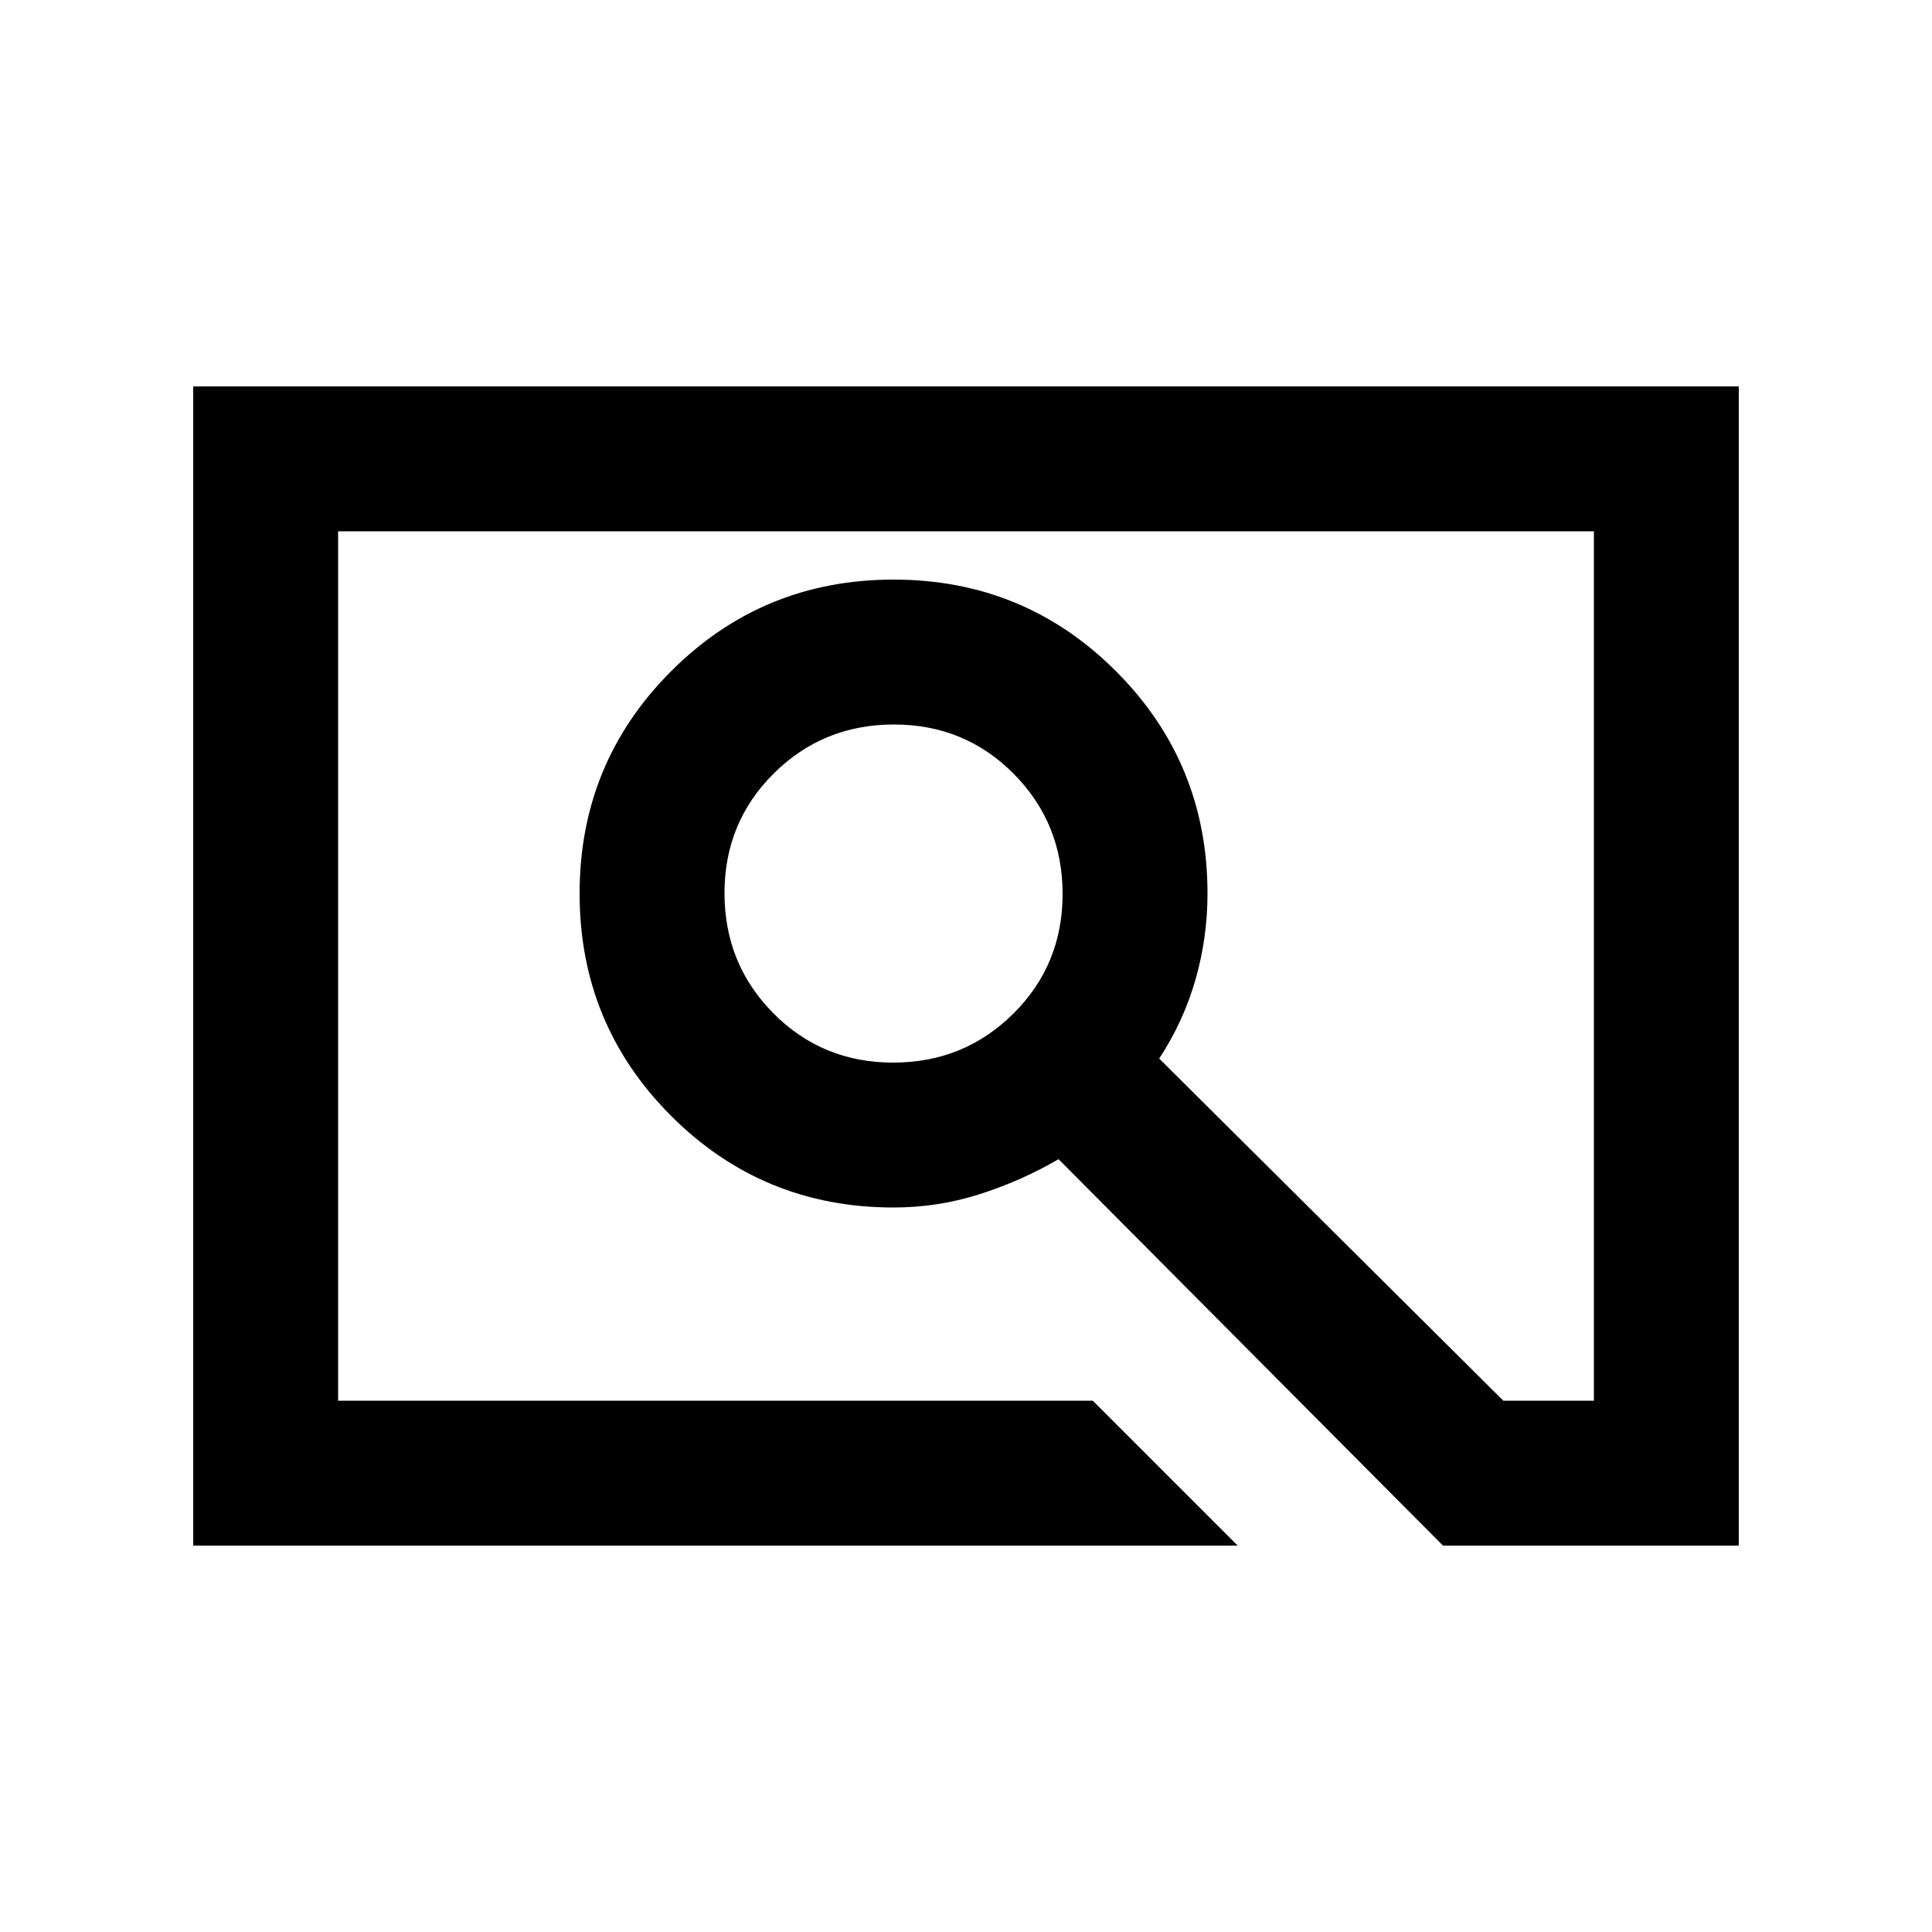 <svg xmlns="http://www.w3.org/2000/svg" height="20" viewBox="0 -960 960 960" width="20"><path d="M615-192H96v-576h768v576H717L526-384q-19 11-39.58 17.5T444-360q-65 0-110.5-45.5T288-516q0-65 45.5-110.5T444-672q65 0 110.5 45.5T600-516q0 22-6 42.87-6 20.87-18 39.13l171 170h45v-432H168v432h375l72 72ZM443.8-432q35.2 0 59.7-24.3 24.5-24.31 24.5-59.5 0-35.2-24.3-59.7-24.31-24.5-59.5-24.5-35.2 0-59.7 24.3-24.5 24.31-24.5 59.5 0 35.2 24.3 59.7 24.31 24.5 59.5 24.5ZM168-264v-432 432Z"/></svg>